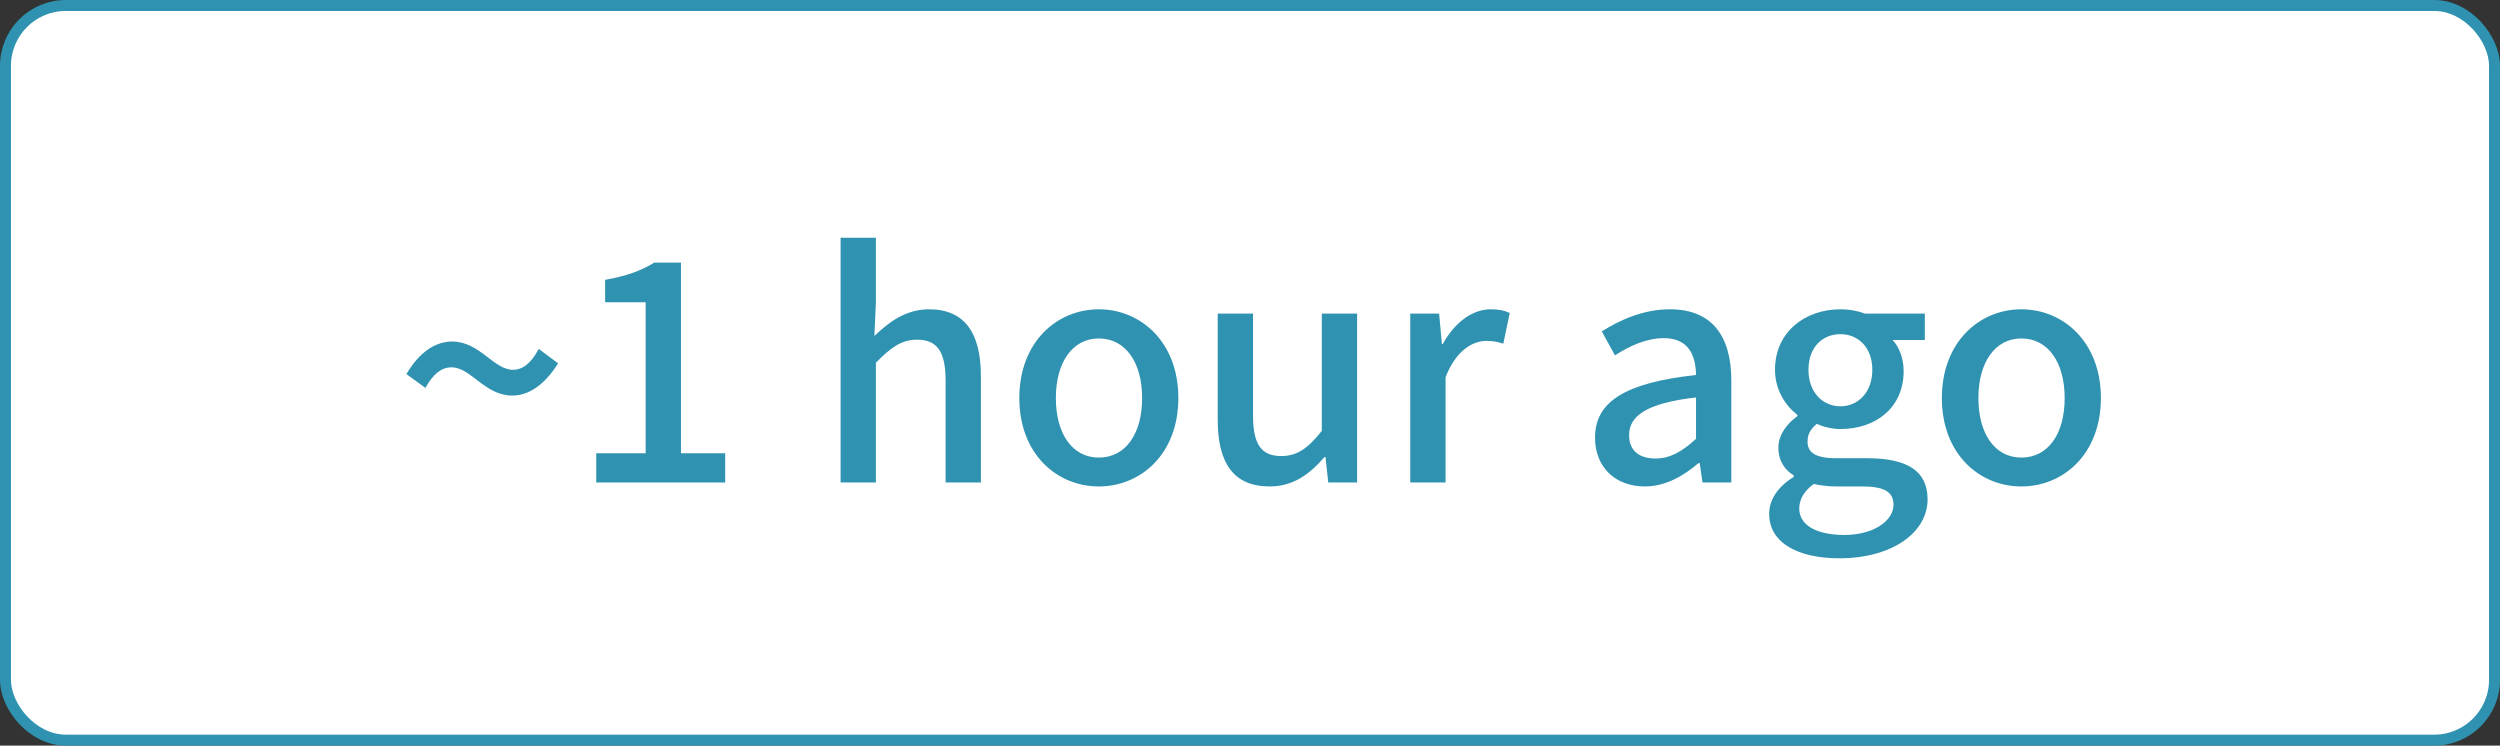 <svg width="114" height="34" viewBox="0 0 114 34" fill="none" xmlns="http://www.w3.org/2000/svg">
<rect x="0" y="0" width="114" height="34" fill="#333333" stroke="none"/>
<rect x="0.25" y="0.25" width="113.5" height="33.5" rx="2.75" fill="white" stroke="#2E92B0" stroke-width="0.5"/>
<path d="M23.362 18.038C24.062 18.038 24.804 17.604 25.448 16.568L24.566 15.91C24.216 16.568 23.838 16.862 23.39 16.862C22.508 16.862 21.878 15.574 20.618 15.574C19.904 15.574 19.162 15.994 18.532 17.058L19.4 17.688C19.75 17.044 20.142 16.75 20.59 16.75C21.472 16.75 22.102 18.038 23.362 18.038ZM27.188 22H33.068V20.67H31.052V11.976H29.834C29.246 12.34 28.56 12.592 27.594 12.76V13.782H29.442V20.67H27.188V22ZM38.331 22H39.941V16.54C40.613 15.854 41.103 15.49 41.817 15.49C42.727 15.49 43.119 16.022 43.119 17.352V22H44.729V17.156C44.729 15.196 44.001 14.104 42.363 14.104C41.313 14.104 40.543 14.678 39.871 15.322L39.941 13.796V10.842H38.331V22ZM50.107 22.182C52.011 22.182 53.733 20.712 53.733 18.15C53.733 15.588 52.011 14.104 50.107 14.104C48.203 14.104 46.481 15.588 46.481 18.15C46.481 20.712 48.203 22.182 50.107 22.182ZM50.107 20.866C48.903 20.866 48.147 19.788 48.147 18.15C48.147 16.526 48.903 15.434 50.107 15.434C51.325 15.434 52.081 16.526 52.081 18.15C52.081 19.788 51.325 20.866 50.107 20.866ZM57.894 22.182C58.944 22.182 59.7 21.65 60.4 20.838H60.442L60.568 22H61.884V14.3H60.274V19.648C59.63 20.46 59.14 20.796 58.426 20.796C57.516 20.796 57.138 20.264 57.138 18.948V14.3H55.528V19.144C55.528 21.104 56.242 22.182 57.894 22.182ZM64.308 22H65.918V17.198C66.394 15.98 67.15 15.546 67.78 15.546C68.088 15.546 68.284 15.588 68.55 15.672L68.844 14.272C68.606 14.16 68.354 14.104 67.976 14.104C67.15 14.104 66.338 14.692 65.792 15.686H65.75L65.624 14.3H64.308V22ZM75.001 22.182C75.925 22.182 76.751 21.72 77.451 21.118H77.507L77.633 22H78.949V17.366C78.949 15.322 78.067 14.104 76.149 14.104C74.917 14.104 73.839 14.608 73.041 15.112L73.643 16.204C74.301 15.784 75.057 15.42 75.869 15.42C77.003 15.42 77.325 16.204 77.339 17.1C74.133 17.45 72.733 18.304 72.733 19.956C72.733 21.314 73.671 22.182 75.001 22.182ZM75.491 20.908C74.805 20.908 74.287 20.6 74.287 19.844C74.287 18.976 75.057 18.388 77.339 18.122V20.012C76.709 20.586 76.163 20.908 75.491 20.908ZM83.866 25.458C86.33 25.458 87.898 24.254 87.898 22.77C87.898 21.454 86.946 20.894 85.126 20.894H83.712C82.732 20.894 82.424 20.6 82.424 20.138C82.424 19.76 82.592 19.55 82.844 19.326C83.18 19.48 83.572 19.564 83.922 19.564C85.532 19.564 86.806 18.598 86.806 16.918C86.806 16.33 86.596 15.812 86.302 15.504H87.772V14.3H85.042C84.748 14.188 84.356 14.104 83.922 14.104C82.326 14.104 80.94 15.126 80.94 16.862C80.94 17.786 81.43 18.514 81.962 18.92V18.976C81.528 19.284 81.094 19.802 81.094 20.404C81.094 21.034 81.402 21.44 81.794 21.678V21.748C81.08 22.182 80.674 22.784 80.674 23.428C80.674 24.772 82.018 25.458 83.866 25.458ZM83.922 18.528C83.124 18.528 82.466 17.898 82.466 16.862C82.466 15.826 83.11 15.238 83.922 15.238C84.734 15.238 85.378 15.84 85.378 16.862C85.378 17.898 84.72 18.528 83.922 18.528ZM84.104 24.394C82.83 24.394 82.046 23.946 82.046 23.19C82.046 22.798 82.242 22.406 82.704 22.07C83.026 22.14 83.376 22.182 83.74 22.182H84.902C85.84 22.182 86.344 22.378 86.344 23.022C86.344 23.736 85.448 24.394 84.104 24.394ZM92.175 22.182C94.079 22.182 95.801 20.712 95.801 18.15C95.801 15.588 94.079 14.104 92.175 14.104C90.271 14.104 88.549 15.588 88.549 18.15C88.549 20.712 90.271 22.182 92.175 22.182ZM92.175 20.866C90.971 20.866 90.215 19.788 90.215 18.15C90.215 16.526 90.971 15.434 92.175 15.434C93.393 15.434 94.149 16.526 94.149 18.15C94.149 19.788 93.393 20.866 92.175 20.866Z" fill="#2E92B0"/>
</svg>
